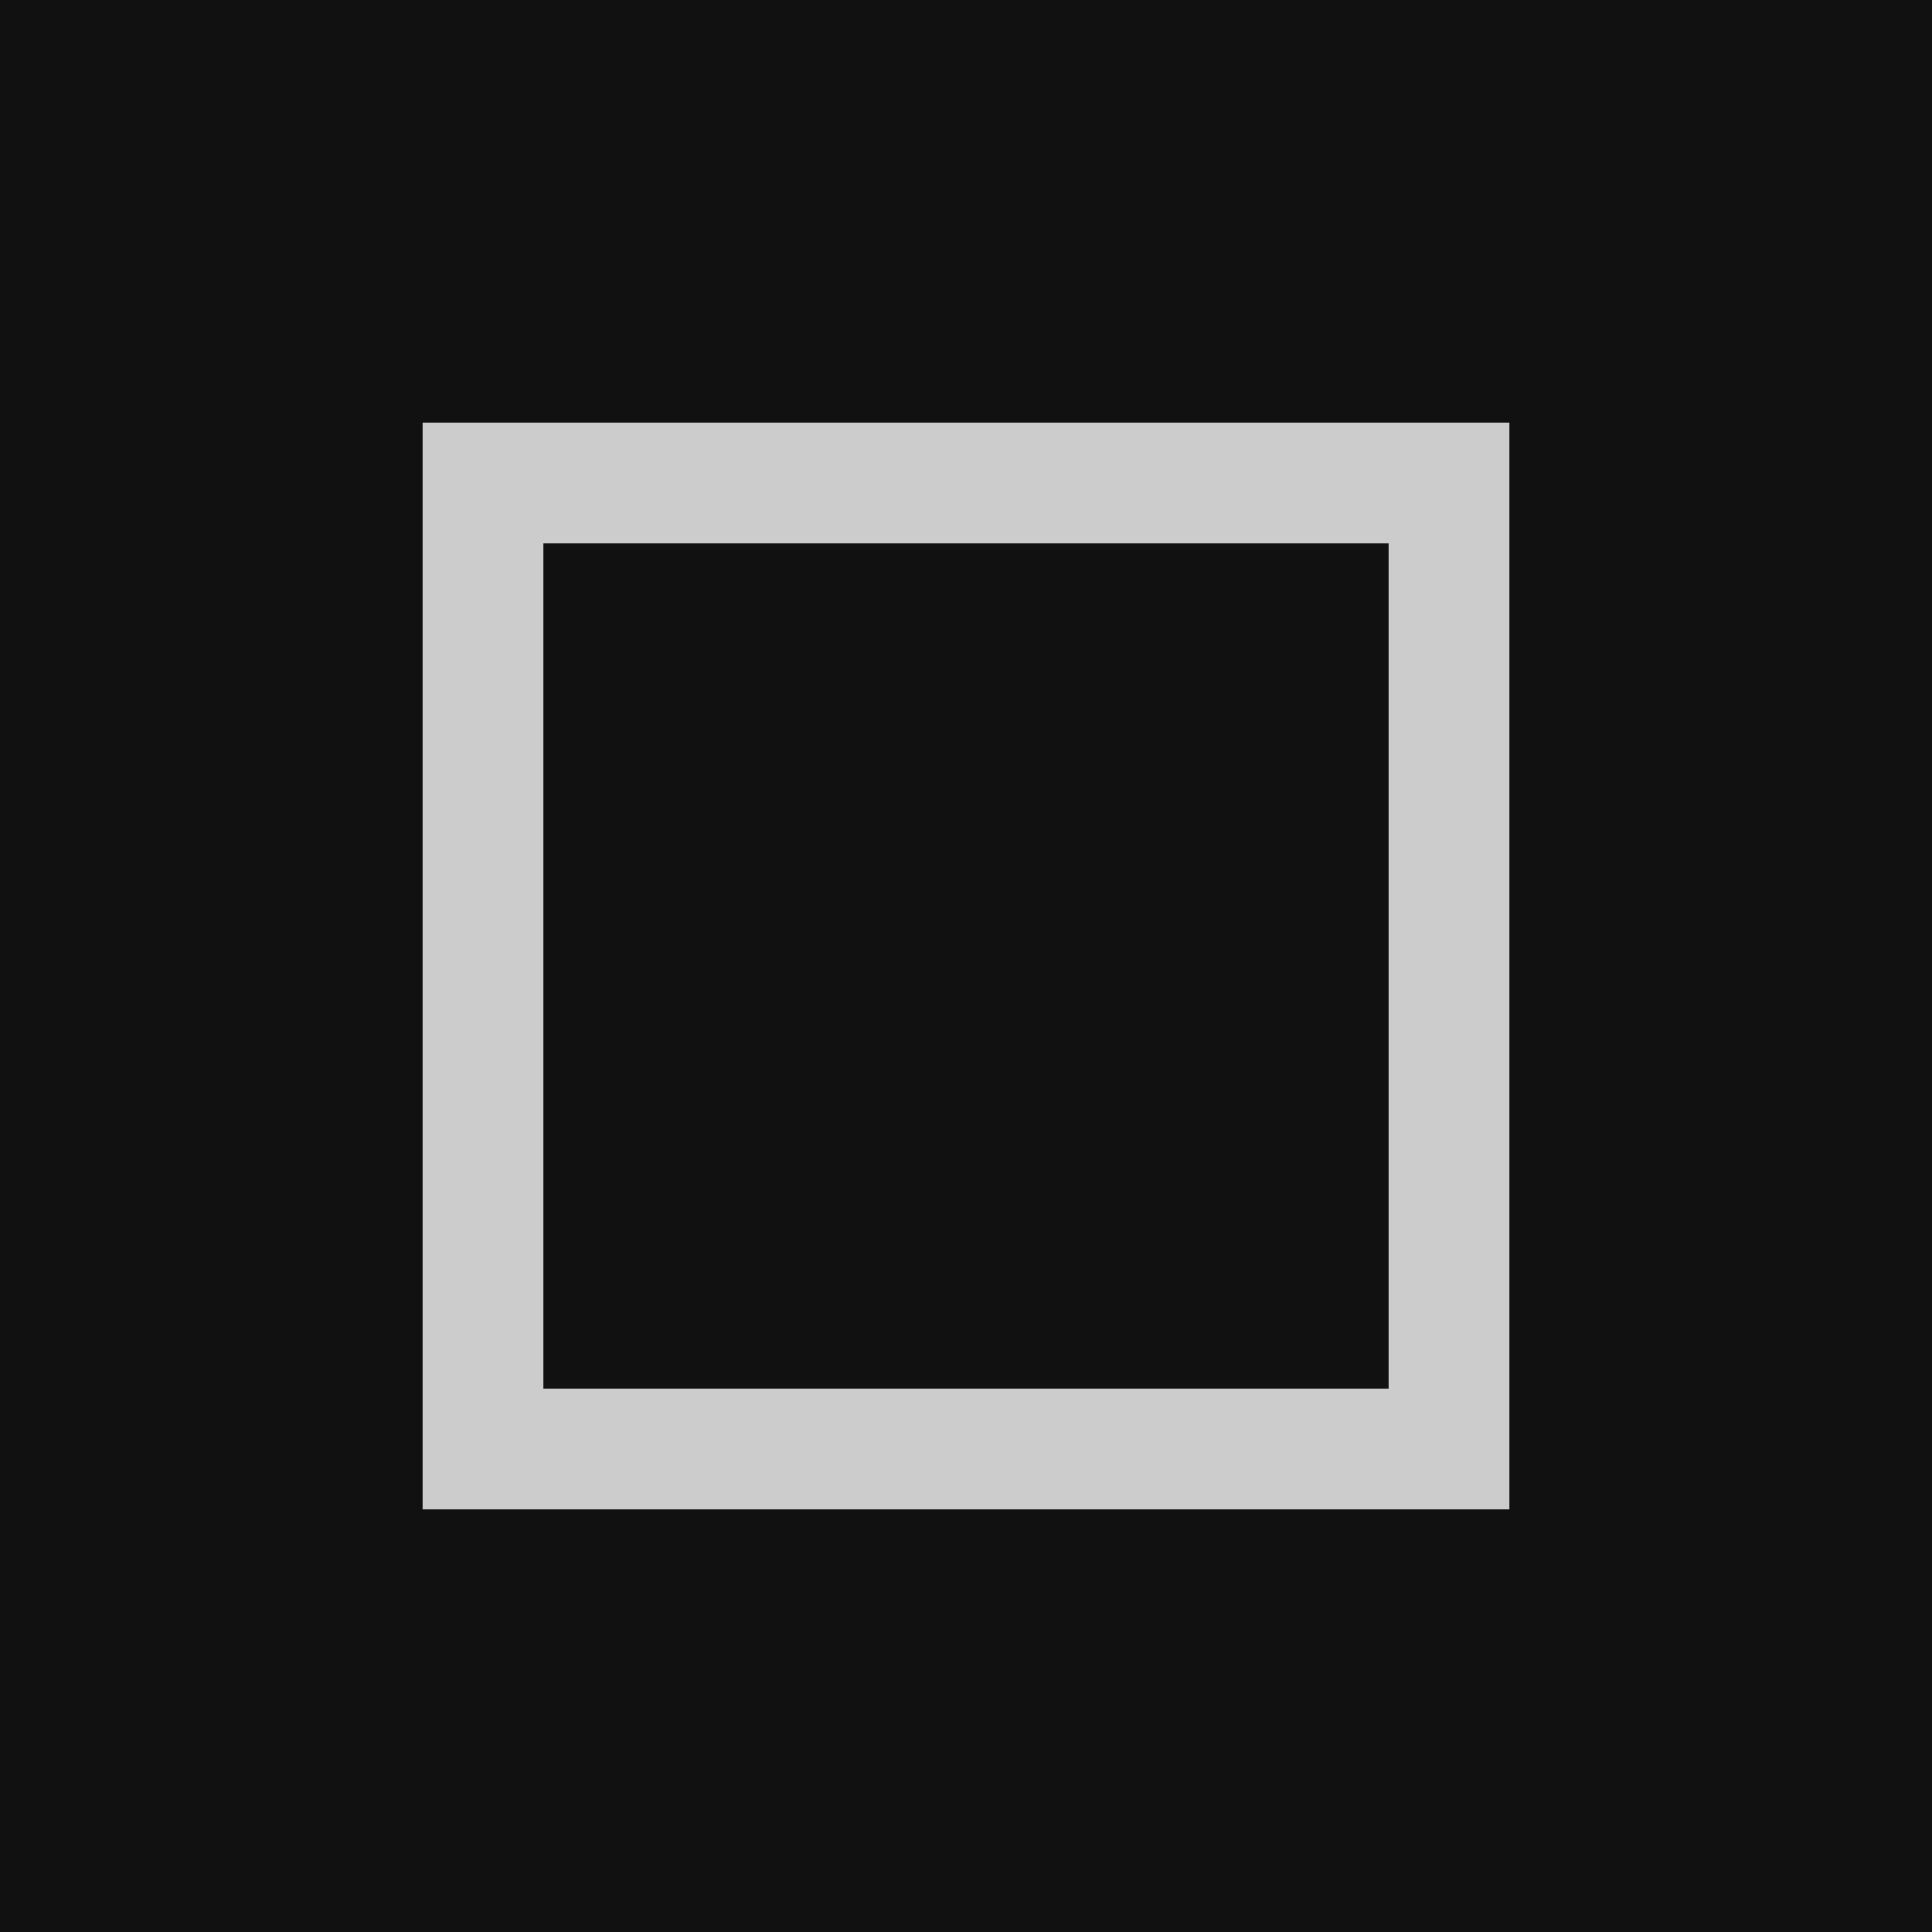 <?xml version="1.0" encoding="UTF-8"?>
<svg width="32" height="32" version="1.1" viewBox="0 0 32 32" xmlns="http://www.w3.org/2000/svg">
  <rect width="32" height="32" fill="#111"/>
  <path d="m8 8h16v16h-16z" fill="none" stroke="#ccc" stroke-width="2"/>
</svg> 